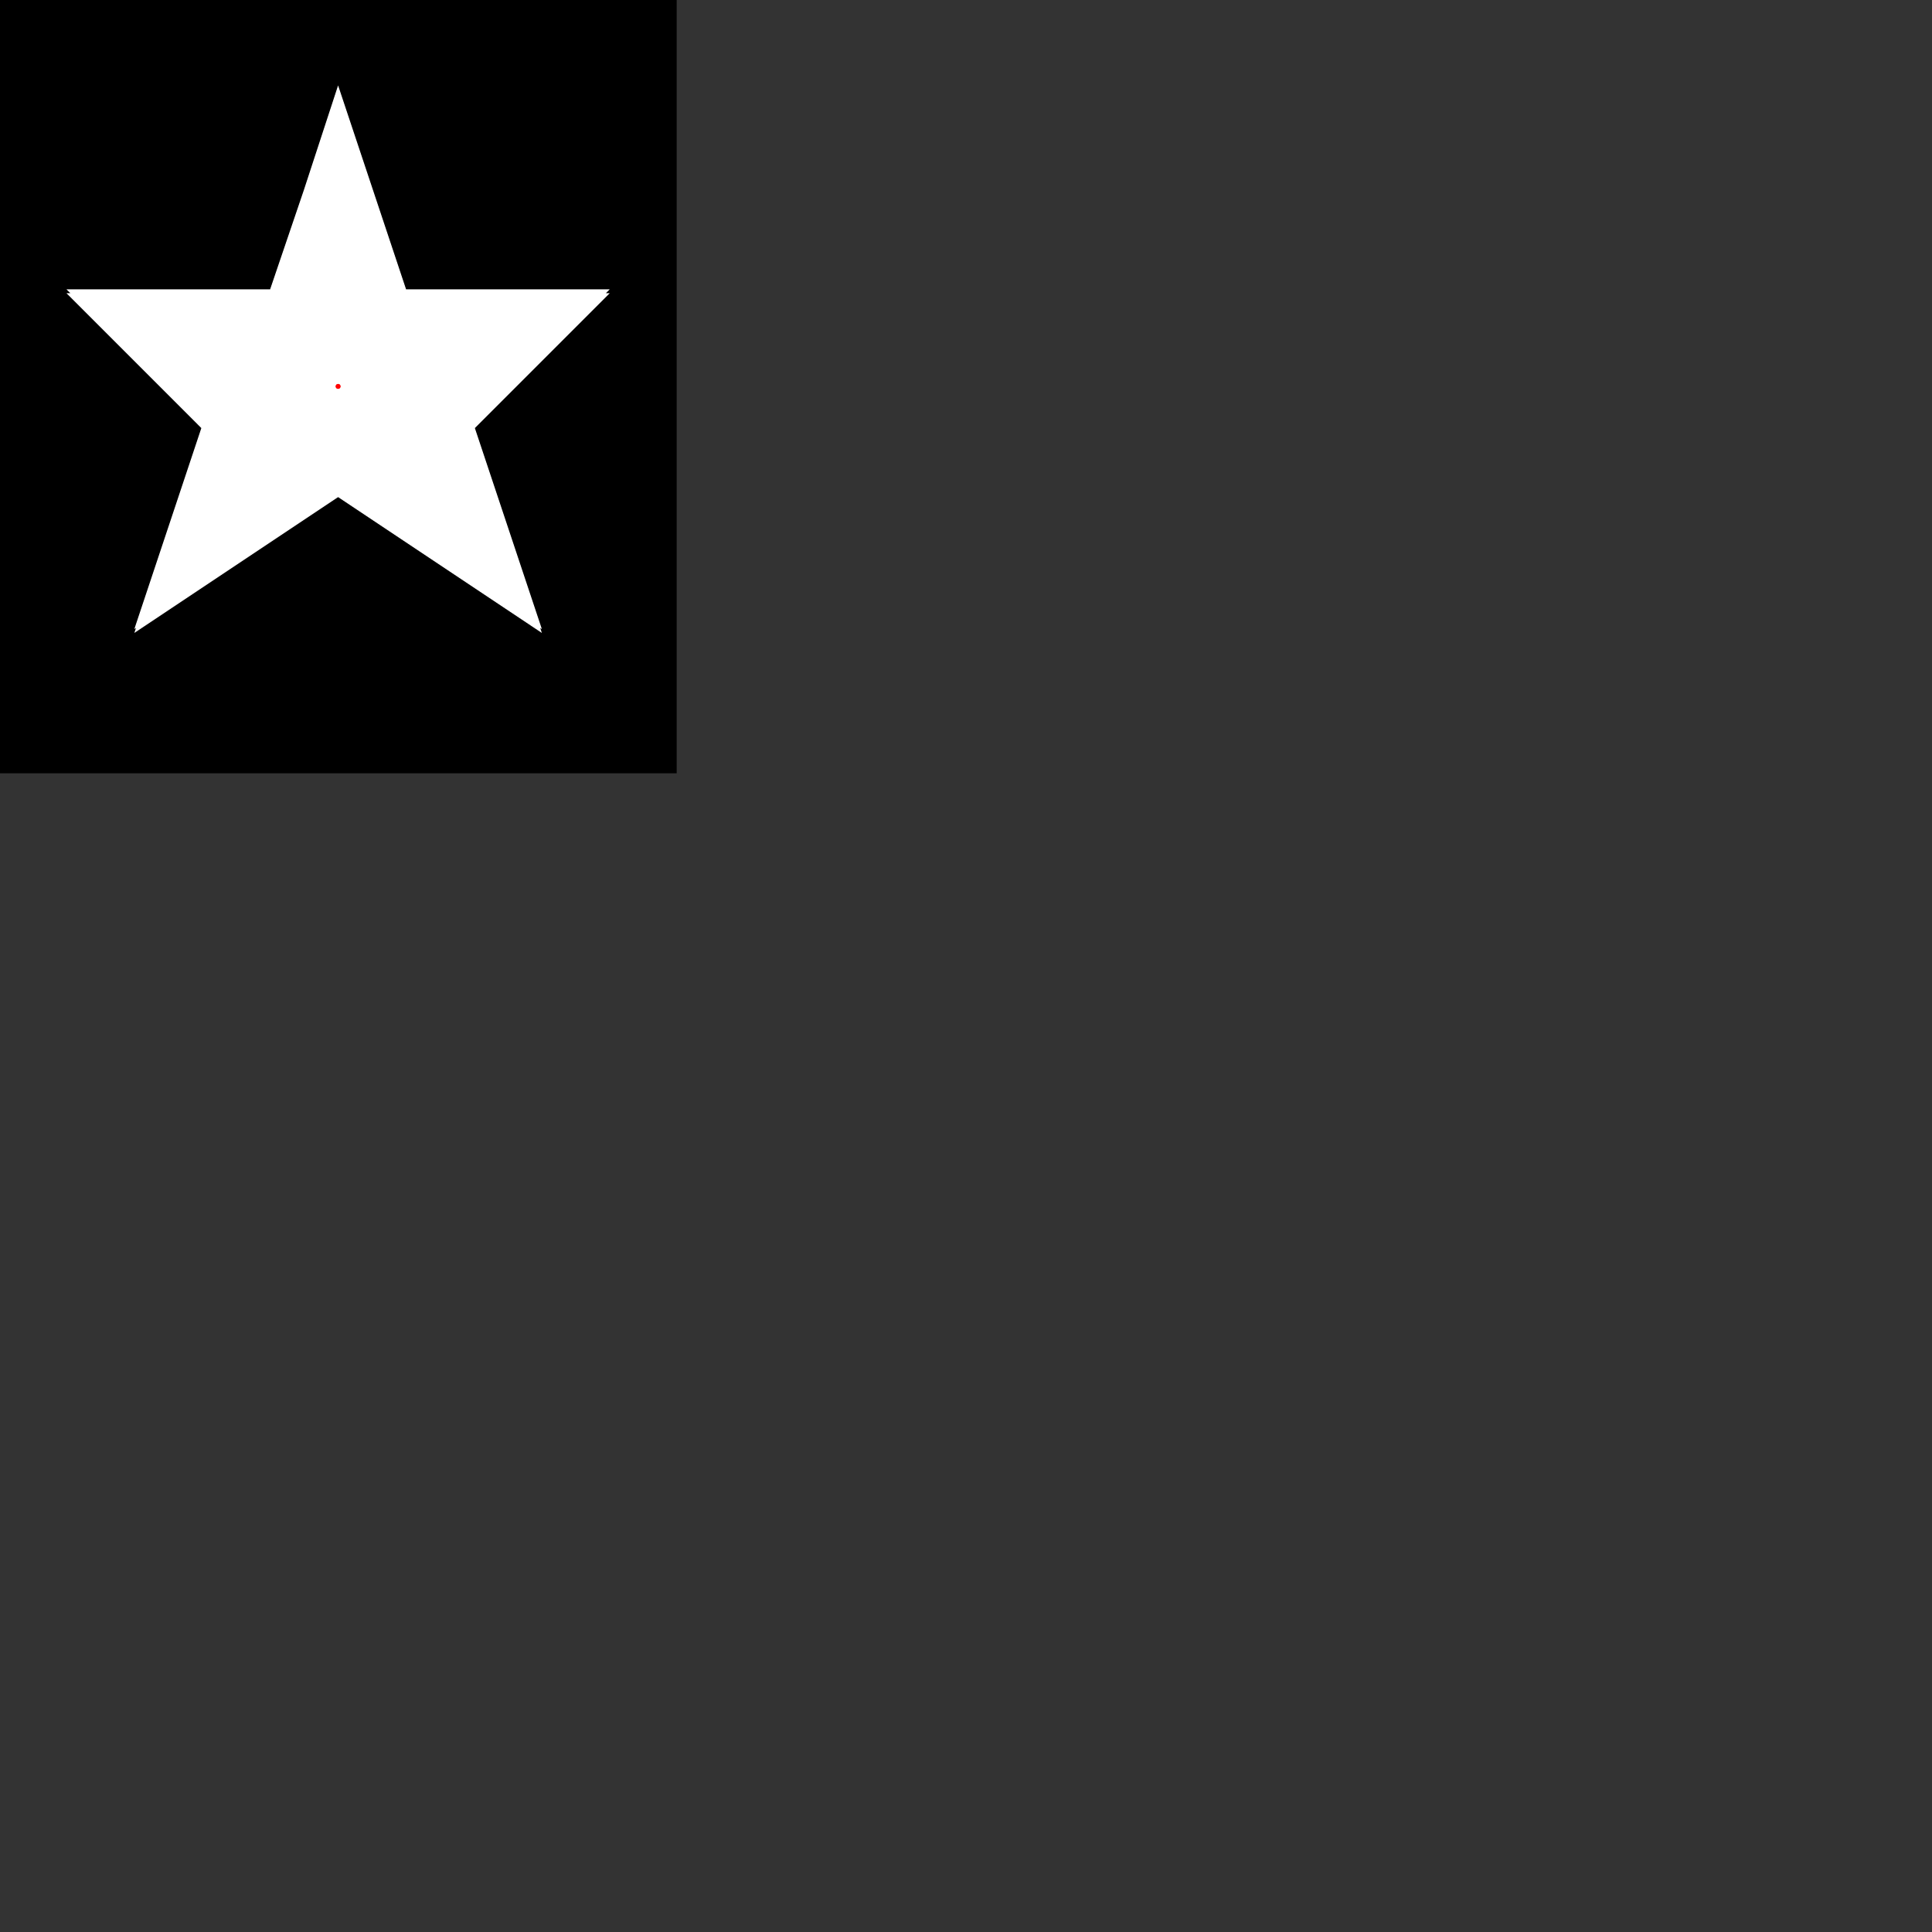 <?xml version='1.0' encoding='utf-8'?>
<svg xmlns='http://www.w3.org/2000/svg' version='1.1' width='2000' height='2000'>
	<rect width="100%" height="100%" fill="#333333" stroke="none"/>
	<path d="M 0.0 0.0 L 700.0 0.0 L 700.0 800.0 L 0.0 800.0 Z" stroke="black" fill="black"/><path d="M 350.0 94 L 420.0 304 L 630.0 304 L 490.0 444 L 560.0 654.0 L 350.0 514.0 L 140.0 654.0 L 210.0 444 L 70.0 304 L 280.0 304 L 350.0 90 L 420.0 300 L 630.0 300 L 490.0 440 L 560.0 650.0 L 350.0 510.0 L 140.0 650.0 L 210.0 440 L 70.0 300 L 280.0 300 Z" stroke="white" fill="white"/><circle cx="350.0" cy="400.0" r="1" stroke="red" stroke-width="3" fill="red" /><circle cx="350.0" cy="400.0" r="1" stroke="red" stroke-width="3" fill="red" /></svg>
